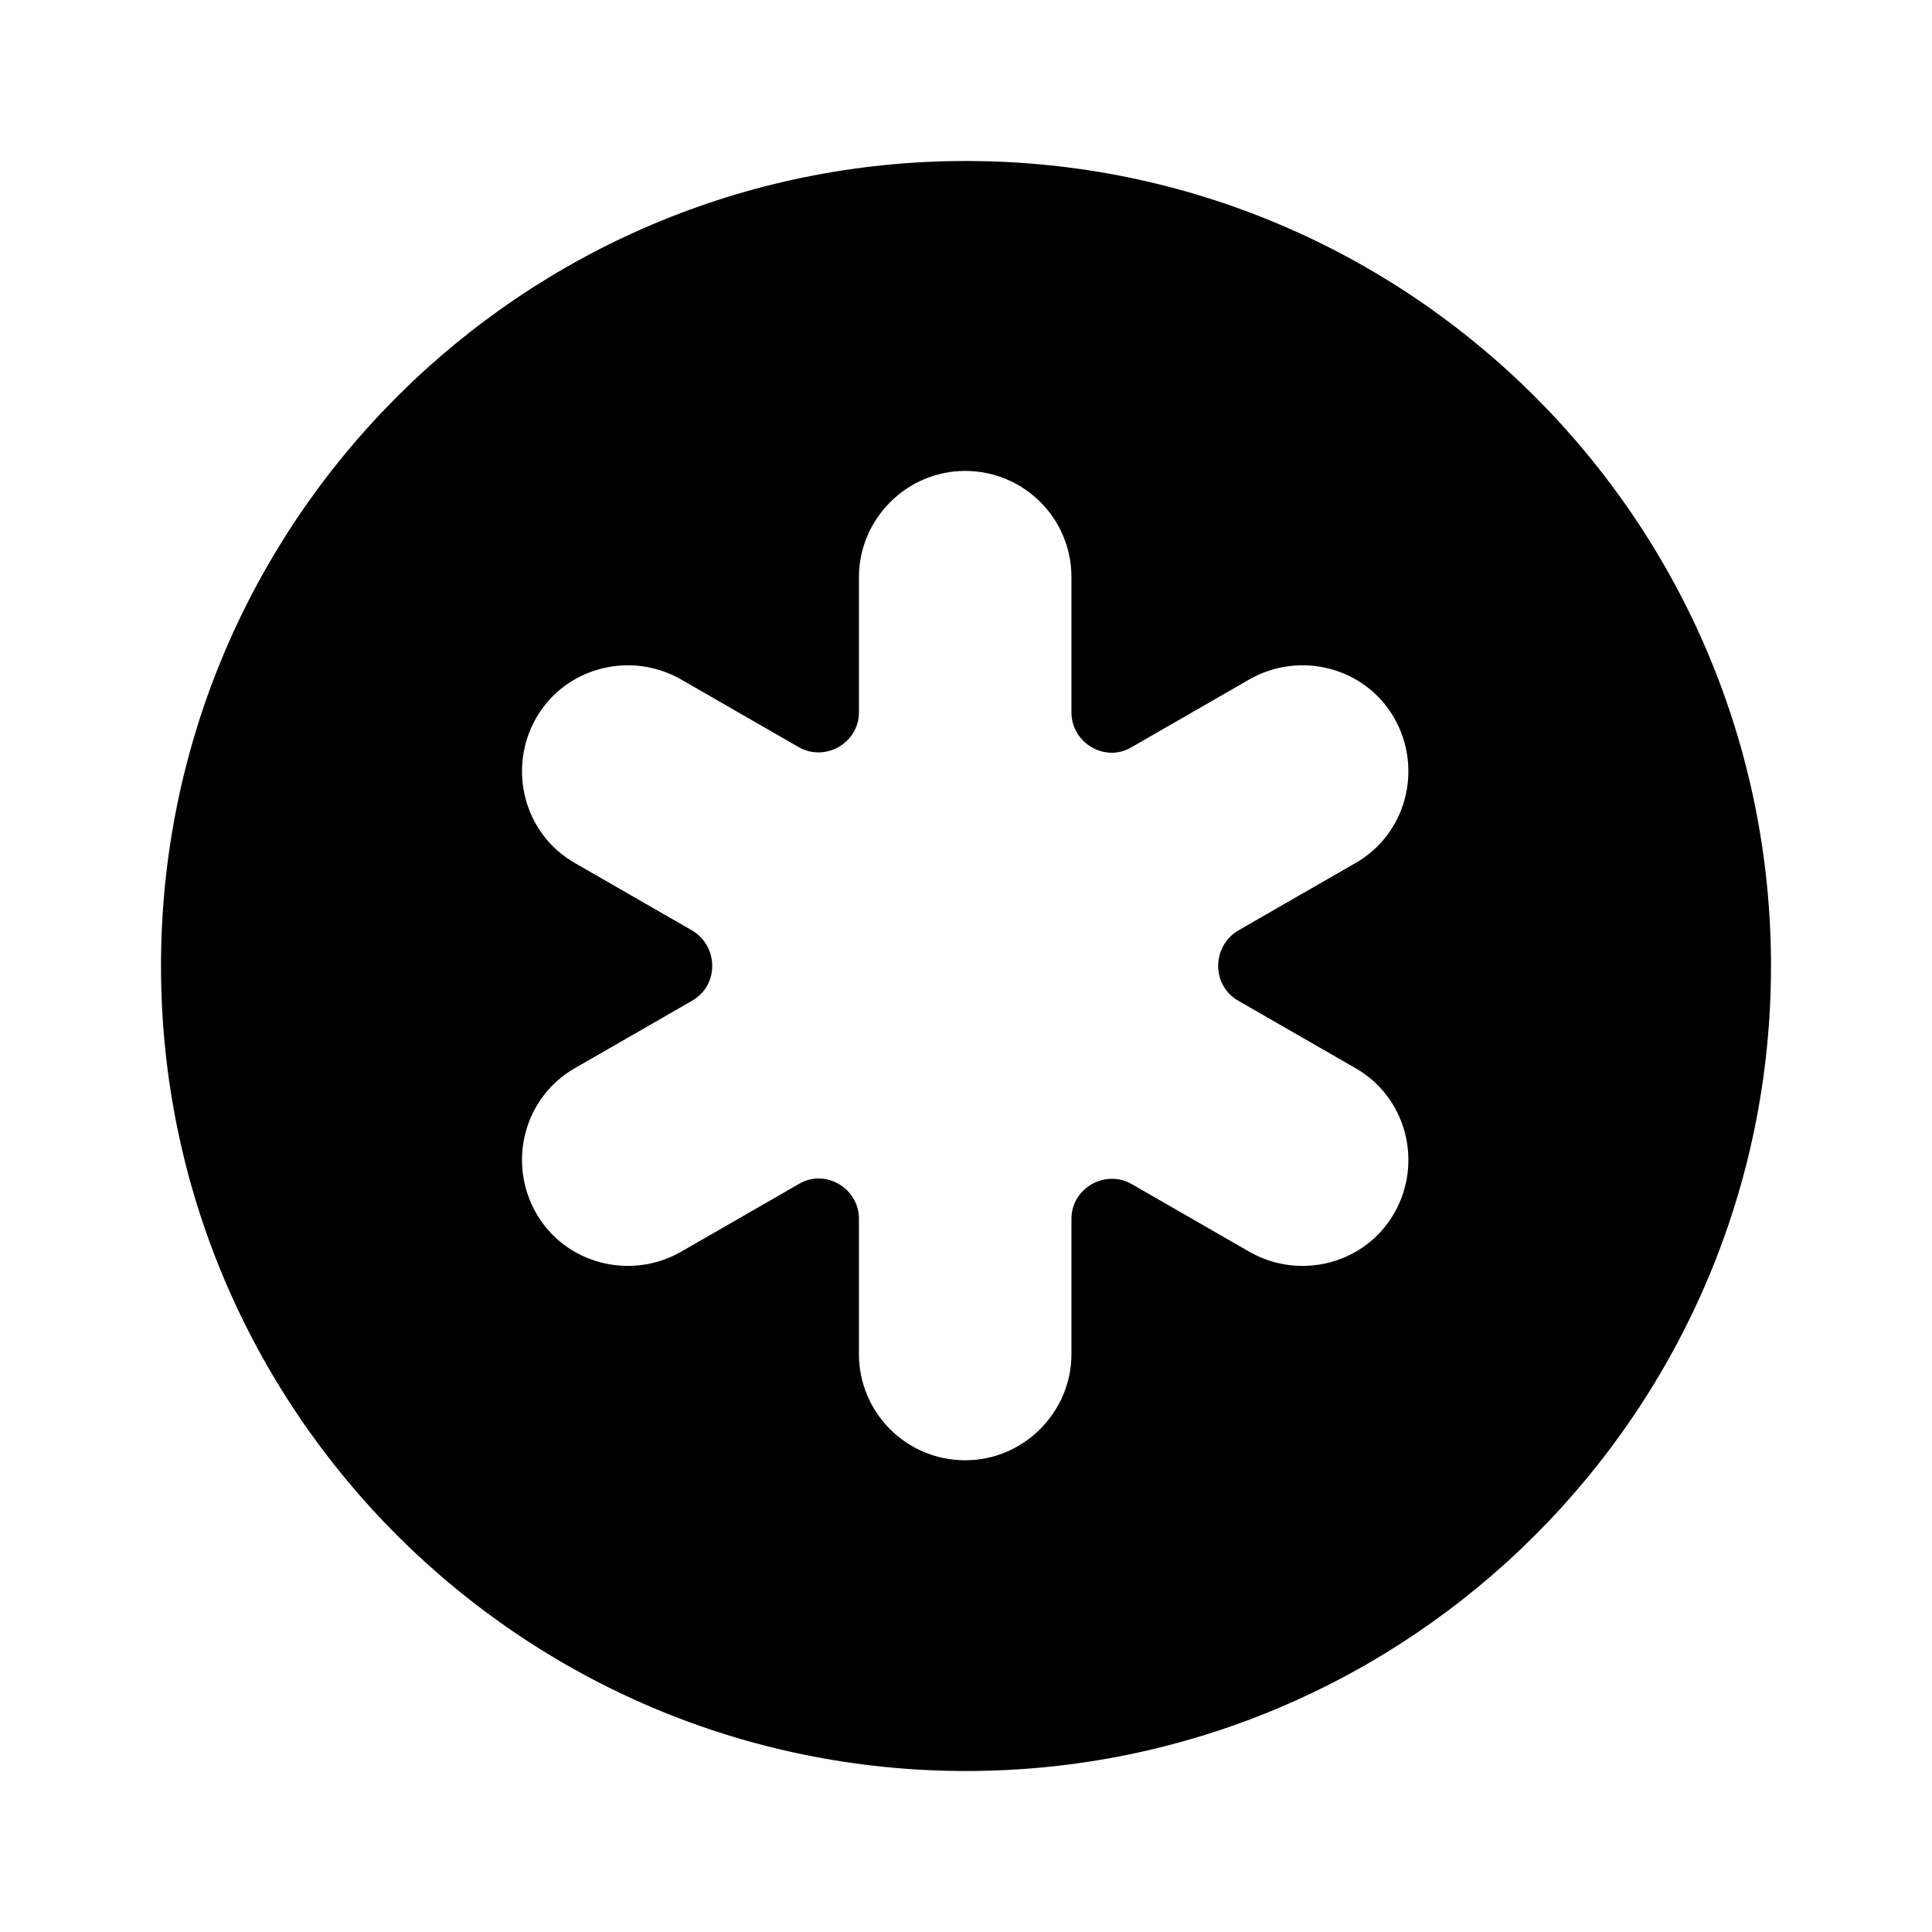 <svg viewBox="0 0 24 24" fill="none">
<path d="M12 2C6.48 2 2 6.48 2 12C2 17.52 6.48 22 12 22C17.52 22 22 17.52 22 12C22 6.48 17.52 2 12 2ZM15.38 12.43L16.84 13.27C17.47 13.63 17.68 14.44 17.32 15.07C16.96 15.7 16.15 15.91 15.52 15.55L14.06 14.71C13.73 14.52 13.31 14.76 13.31 15.14V16.82C13.31 17.54 12.72 18.14 11.99 18.14C11.26 18.14 10.67 17.55 10.67 16.82V15.14C10.67 14.76 10.25 14.51 9.92 14.71L8.46 15.55C7.83 15.91 7.02 15.7 6.66 15.07C6.3 14.44 6.51 13.63 7.14 13.27L8.6 12.43C8.93 12.24 8.93 11.76 8.6 11.56L7.14 10.72C6.51 10.36 6.3 9.55 6.66 8.92C7.02 8.29 7.83 8.08 8.46 8.44L9.92 9.28C10.25 9.47 10.67 9.23 10.67 8.85V7.17C10.67 6.45 11.26 5.85 11.99 5.85C12.72 5.85 13.31 6.44 13.31 7.17V8.85C13.31 9.23 13.73 9.48 14.06 9.28L15.52 8.44C16.15 8.08 16.96 8.29 17.32 8.92C17.68 9.55 17.47 10.36 16.84 10.72L15.38 11.56C15.05 11.76 15.05 12.24 15.38 12.43Z" fill="currentColor"></path>
</svg>
